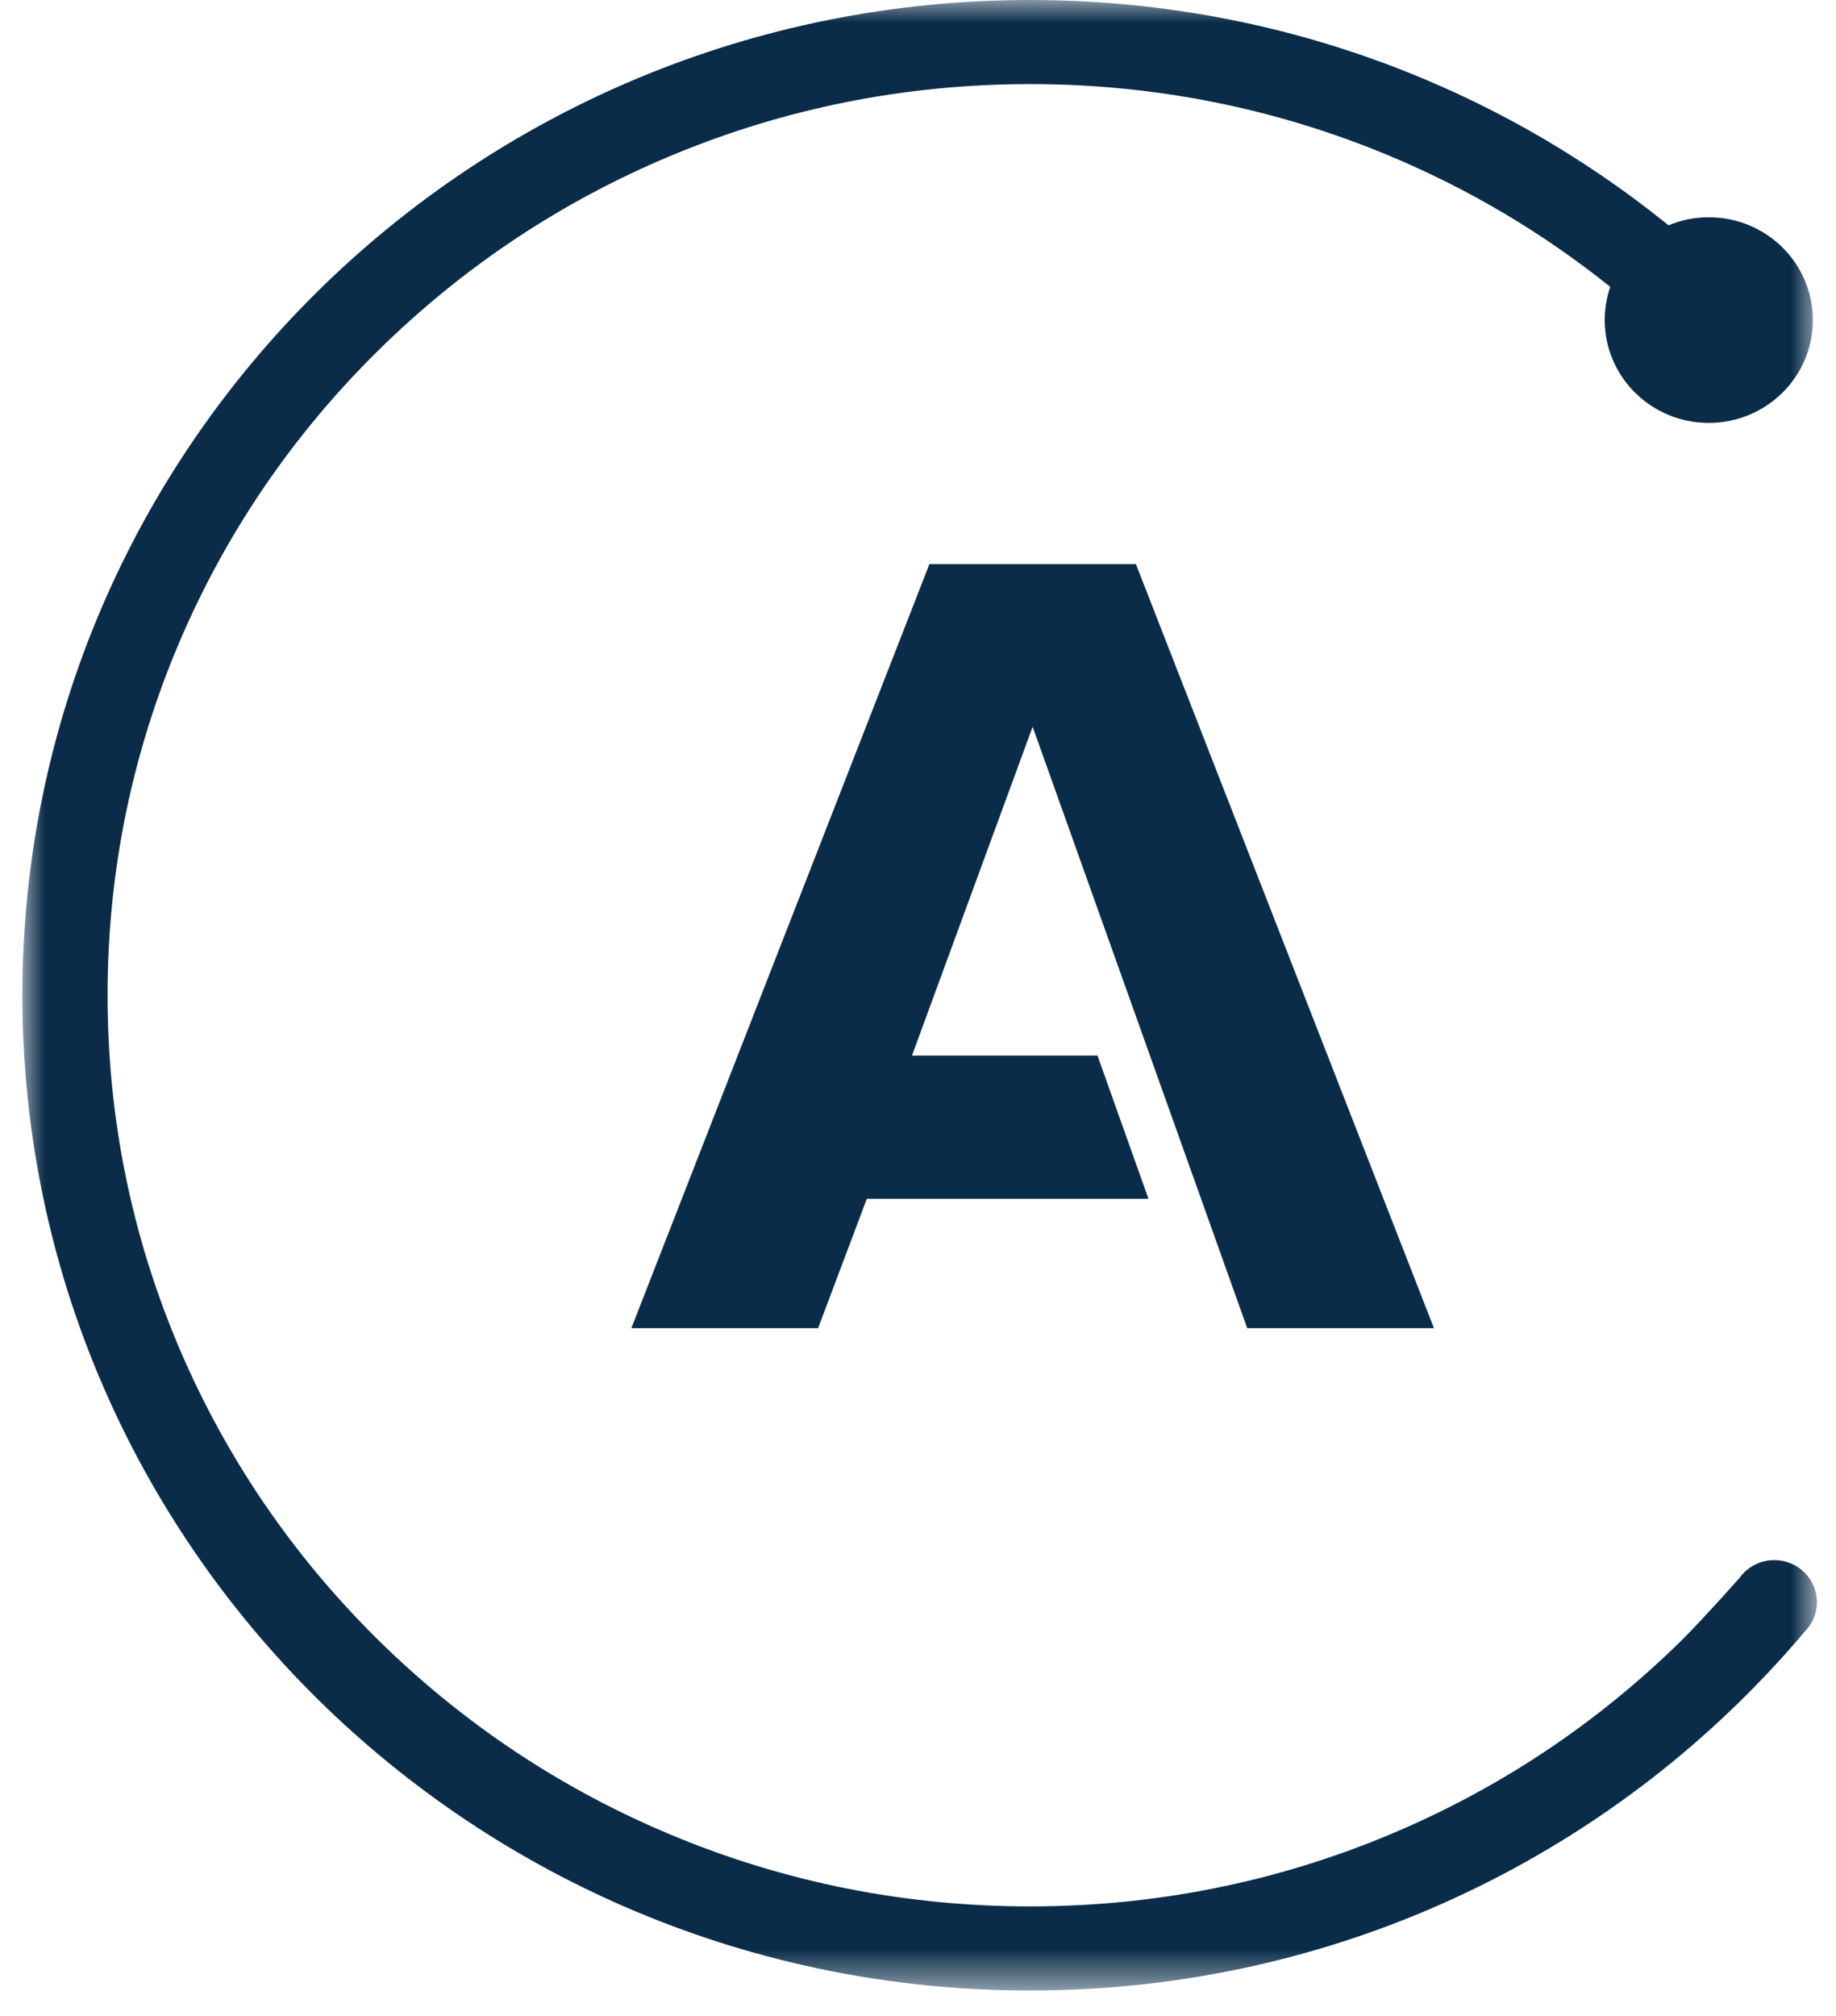<?xml version="1.0" encoding="UTF-8" standalone="no"?>
<svg width="41px" height="45px" viewBox="0 0 41 45" version="1.1" xmlns="http://www.w3.org/2000/svg" xmlns:xlink="http://www.w3.org/1999/xlink">
    <!-- Generator: Sketch 41.2 (35397) - http://www.bohemiancoding.com/sketch -->
    <title>Group 19</title>
    <desc>Created with Sketch.</desc>
    <defs>
        <polygon id="path-1" points="40.074 44.433 0 44.433 0 1.8722767e-05 40.074 1.8722767e-05"></polygon>
    </defs>
    <g id="Overview-pages" stroke="none" stroke-width="1" fill="none" fill-rule="evenodd">
        <g id="quickstart-1" transform="translate(-525, -392)">
            <g id="Group-8" transform="translate(501, 366)">
                <g id="Group-19" transform="translate(24.5, 26)">
                    <polygon id="Fill-1" fill="#0A2C49" points="24.866 12.592 20.255 12.592 13.599 29.648 17.769 29.648 18.857 26.759 25.146 26.759 24.008 23.562 19.866 23.562 22.56 16.223 27.352 29.648 31.522 29.648"></polygon>
                    <mask id="mask-2" fill="white">
                        <use xlink:href="#path-1"></use>
                    </mask>
                    <g id="Clip-11"></g>
                    <path d="M39.122,34.825 C38.802,34.825 38.519,34.981 38.347,35.221 C38.347,35.221 37.517,36.156 37.07,36.598 C35.177,38.467 32.974,39.933 30.521,40.957 C27.982,42.018 25.285,42.555 22.503,42.555 C19.72,42.555 17.023,42.018 14.485,40.957 C12.031,39.933 9.828,38.466 7.936,36.598 C6.043,34.729 4.558,32.554 3.52,30.132 C2.447,27.626 1.902,24.963 1.902,22.216 C1.902,19.47 2.447,16.806 3.52,14.3 C4.558,11.878 6.043,9.703 7.936,7.834 C9.828,5.966 12.032,4.499 14.485,3.475 C17.023,2.415 19.72,1.877 22.503,1.877 C25.285,1.877 27.982,2.415 30.521,3.475 C32.308,4.221 33.961,5.203 35.459,6.403 C35.379,6.636 35.335,6.885 35.335,7.145 C35.335,8.412 36.375,9.44 37.659,9.44 C38.943,9.44 39.983,8.412 39.983,7.145 C39.983,5.877 38.943,4.85 37.659,4.85 C37.34,4.85 37.036,4.914 36.76,5.029 C32.878,1.887 27.914,1.8722767e-05 22.503,1.8722767e-05 C10.075,1.8722767e-05 -5.68920705e-05,9.946 -5.68920705e-05,22.216 C-5.68920705e-05,34.486 10.075,44.433 22.503,44.433 C29.455,44.433 35.668,41.318 39.795,36.428 C39.967,36.258 40.074,36.023 40.074,35.764 C40.073,35.245 39.648,34.825 39.122,34.825" id="Fill-10" fill="#0A2C49" mask="url(#mask-2)"></path>
                </g>
            </g>
        </g>
    </g>
</svg>